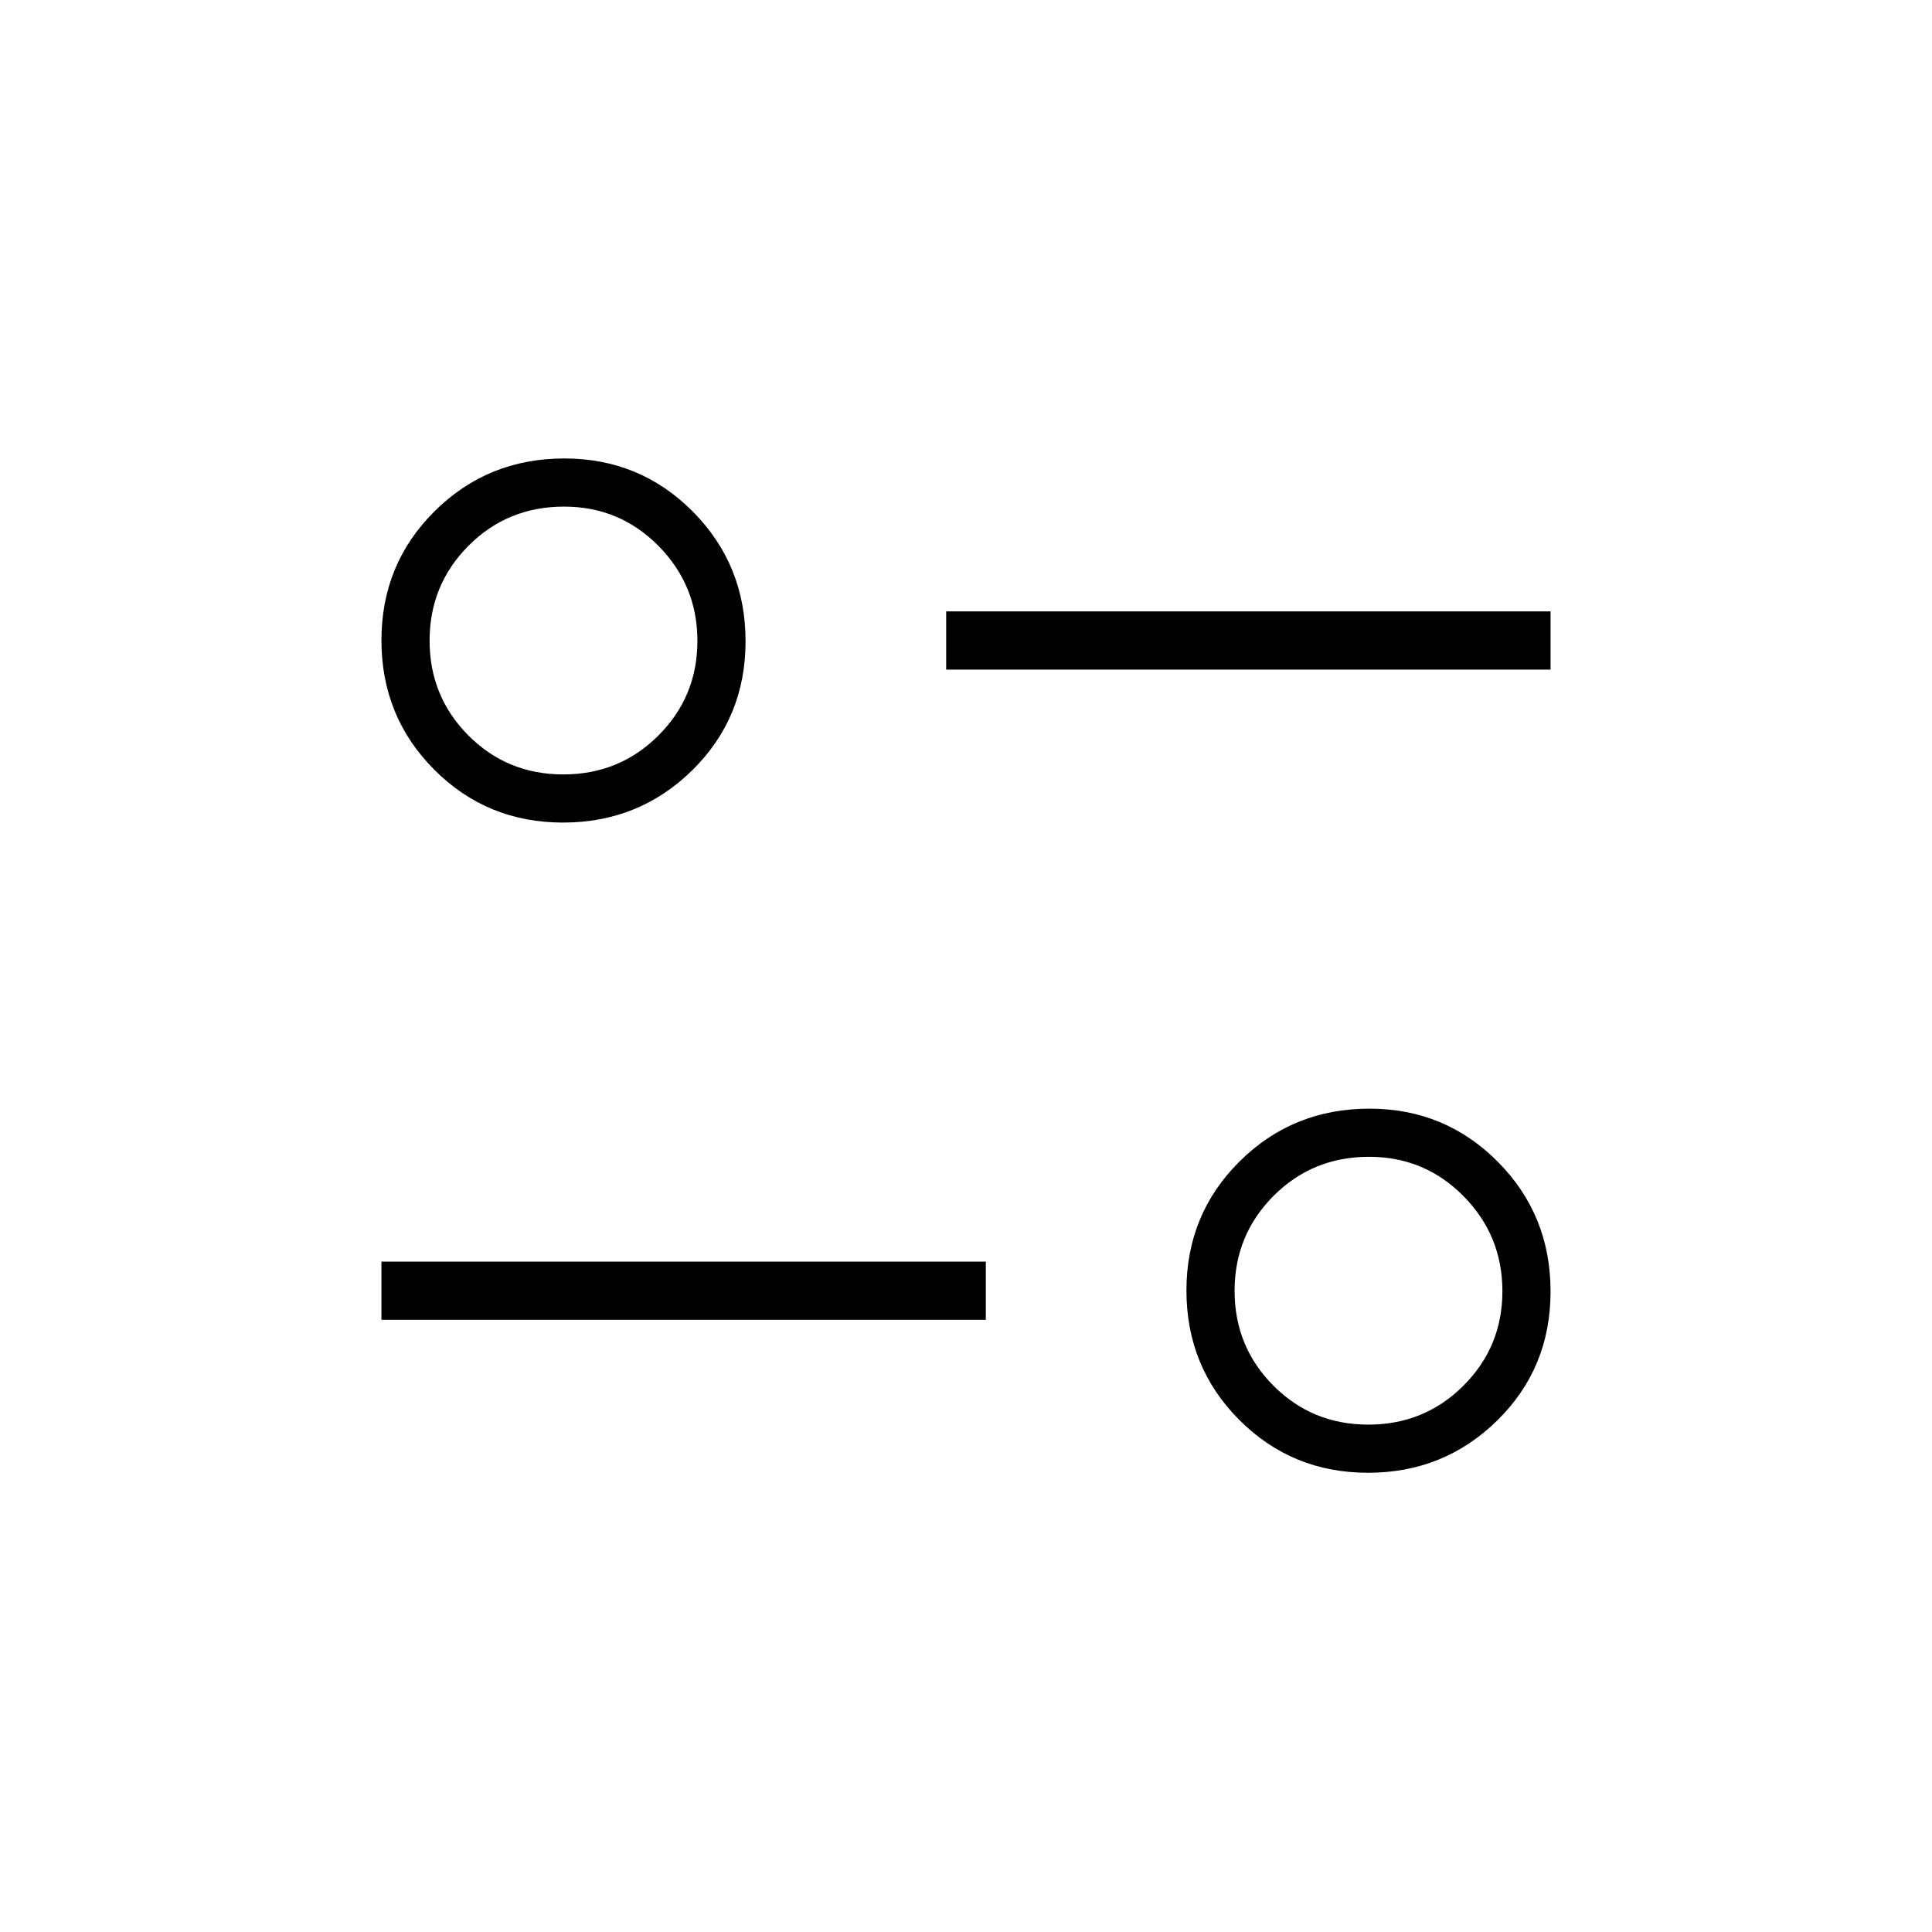 <svg xmlns="http://www.w3.org/2000/svg" height="20" viewBox="0 -960 960 960" width="20"><path d="M679.753-228.192q-37.792 0-64.003-26.313-26.212-26.314-26.212-64.251 0-37.936 26.413-64.148 26.412-26.212 64.489-26.212 37.599 0 63.81 26.394 26.212 26.393 26.212 64.442 0 38.049-26.459 64.069-26.459 26.019-64.25 26.019Zm.159-23.923q27.896 0 47.261-19.345 19.365-19.345 19.365-46.981 0-27.636-19.325-47.194-19.325-19.557-46.932-19.557-28.089 0-47.454 19.424-19.365 19.424-19.365 47.173 0 27.749 19.277 47.114 19.277 19.366 47.173 19.366Zm-490.374-52.077v-28.923h300.308v28.923H189.538Zm90.215-247.077q-37.792 0-64.003-26.313-26.212-26.314-26.212-64.251 0-37.936 26.413-64.148 26.412-26.212 64.489-26.212 37.599 0 63.81 26.393 26.212 26.393 26.212 64.443 0 38.049-26.459 64.069-26.459 26.019-64.25 26.019Zm.159-23.923q27.896 0 47.261-19.345 19.365-19.345 19.365-46.981 0-27.636-19.325-47.194-19.325-19.557-46.932-19.557-28.089 0-47.454 19.424-19.365 19.424-19.365 47.173 0 27.749 19.277 47.114 19.277 19.366 47.173 19.366Zm190.242-52.077v-28.924h300.308v28.924H470.154Z"/></svg>
